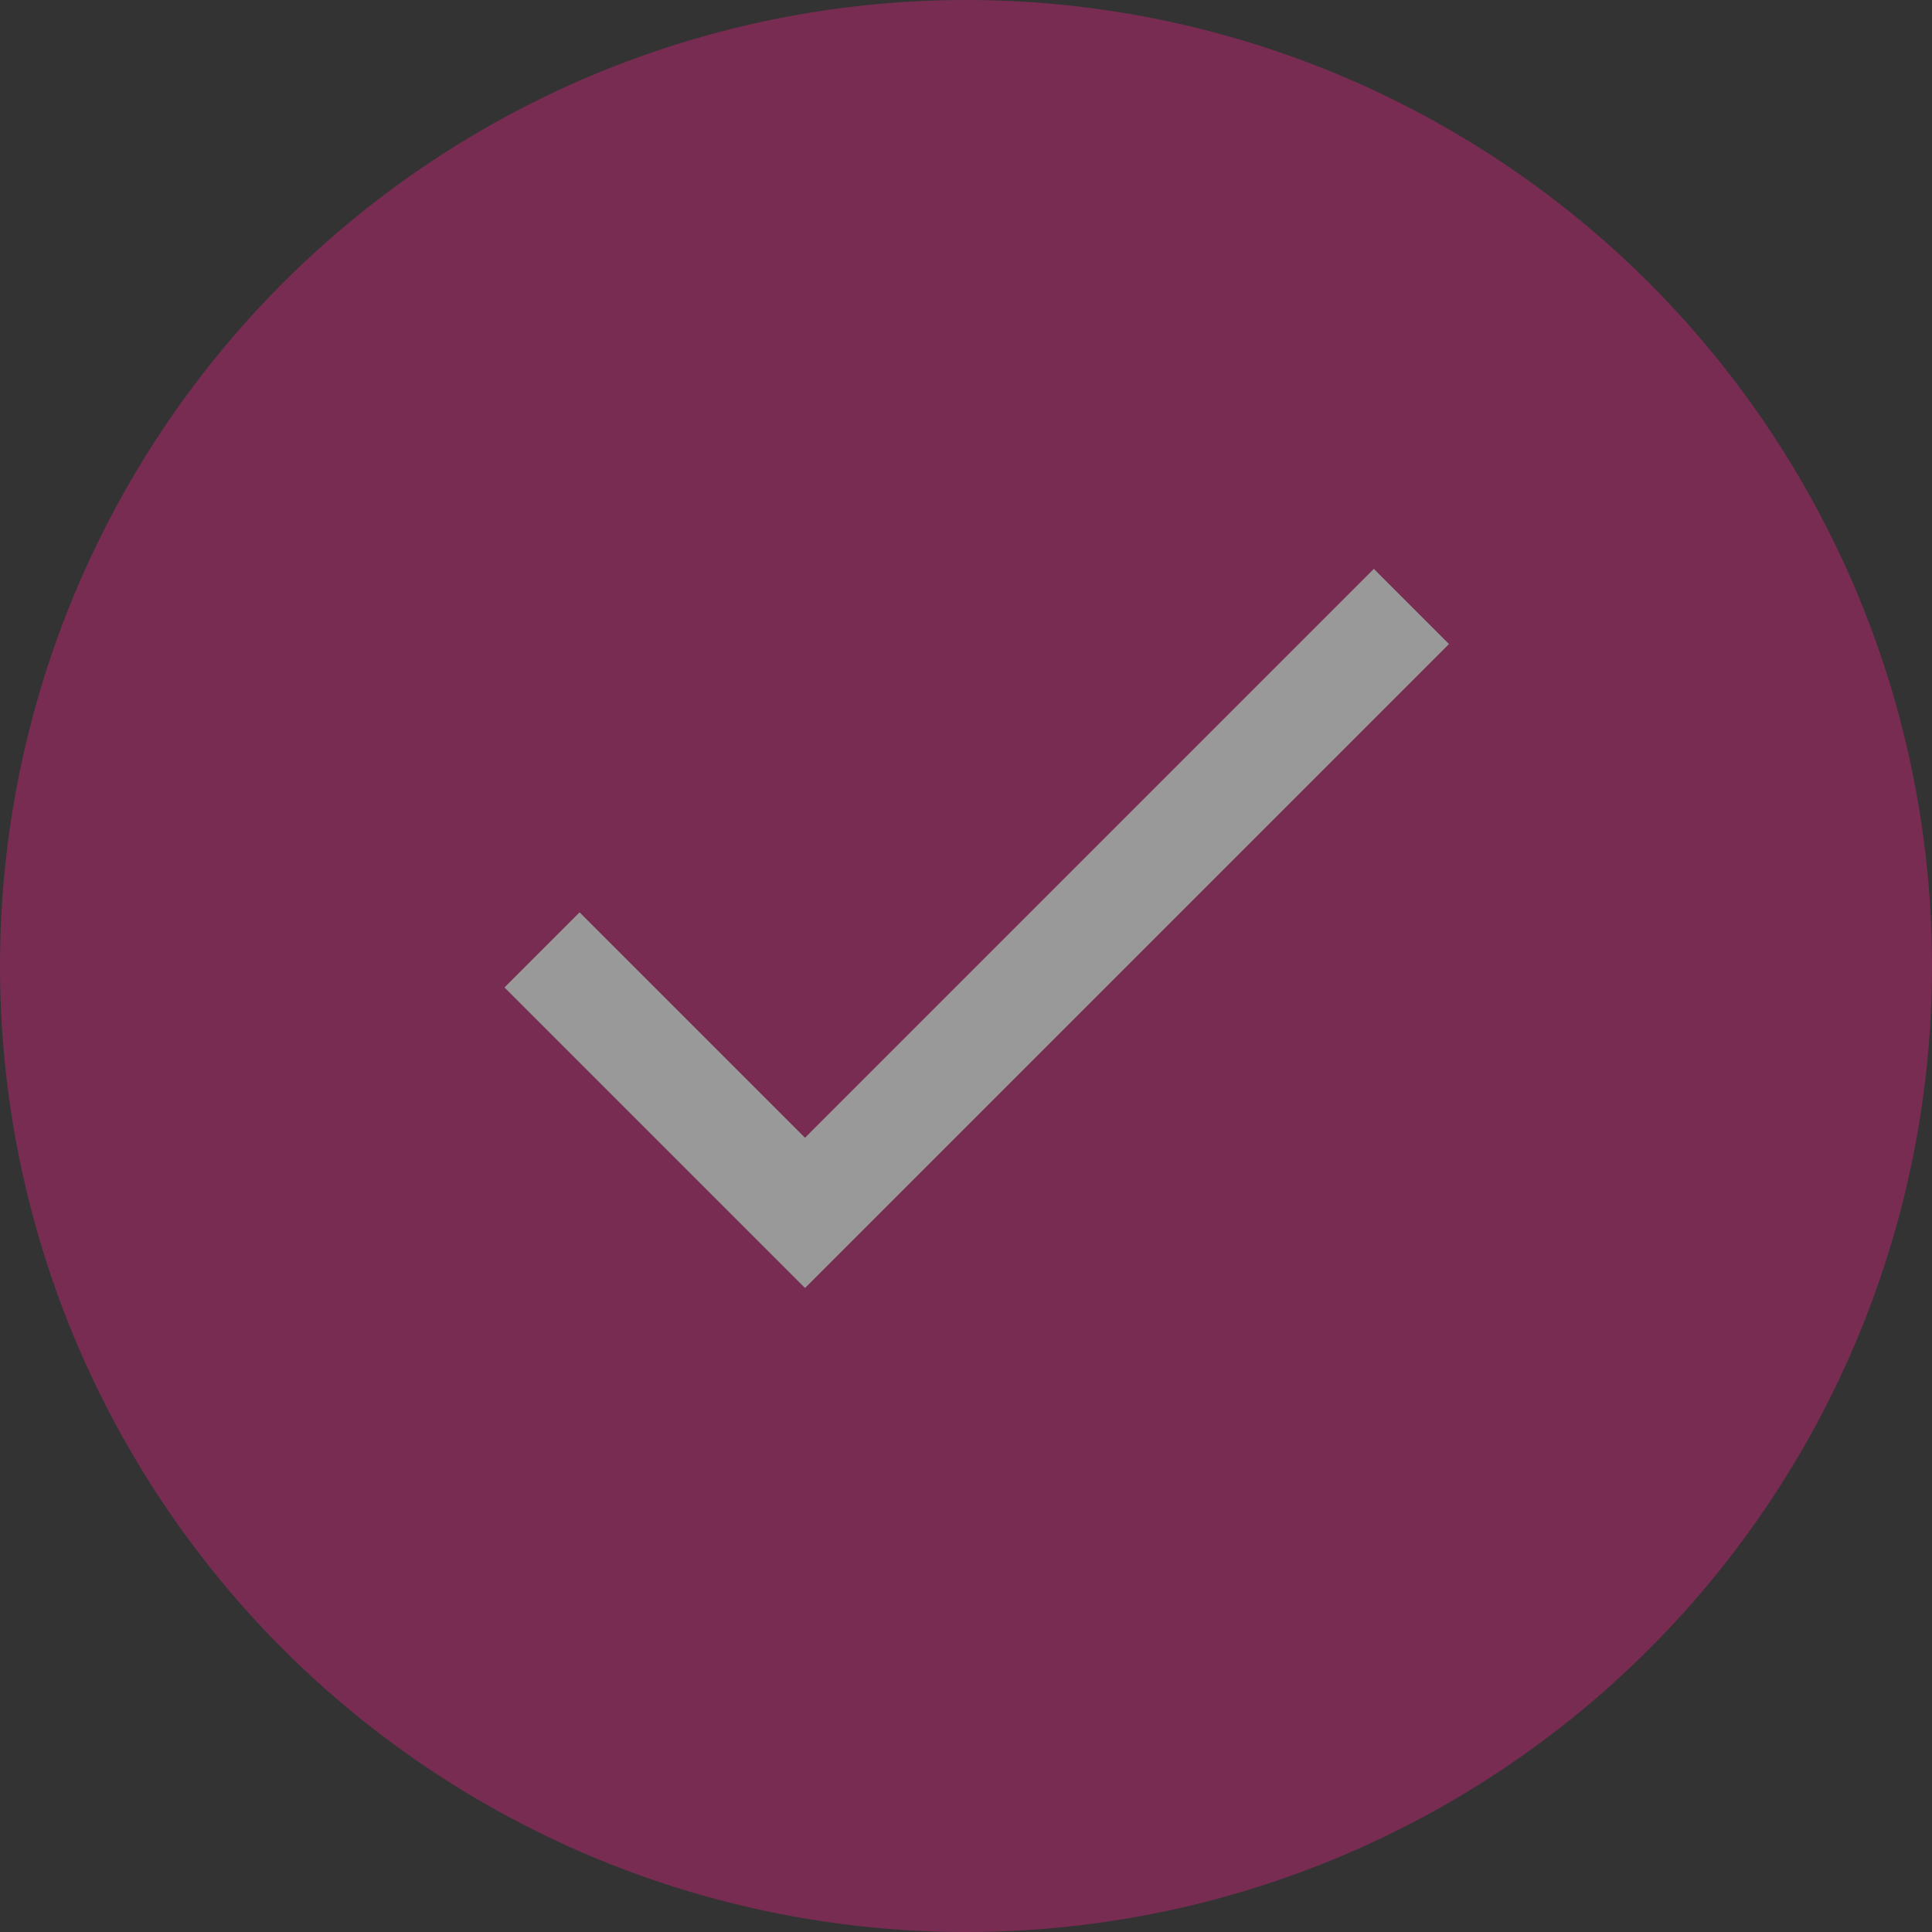 <svg xmlns="http://www.w3.org/2000/svg" width="36" height="36" viewBox="0 0 36 36">
    <rect x="0" y="0" width="36" height="36" fill="#333333" stroke="none"/>
    <g fill="none" fill-rule="evenodd" opacity=".5">
        <circle cx="18" cy="18" r="18" fill="#BD2572"/>
        <path fill="#FFF" d="M15 21.2L10.8 17l-1.4 1.4L15 24l12-12-1.4-1.4z"/>
    </g>
</svg>
